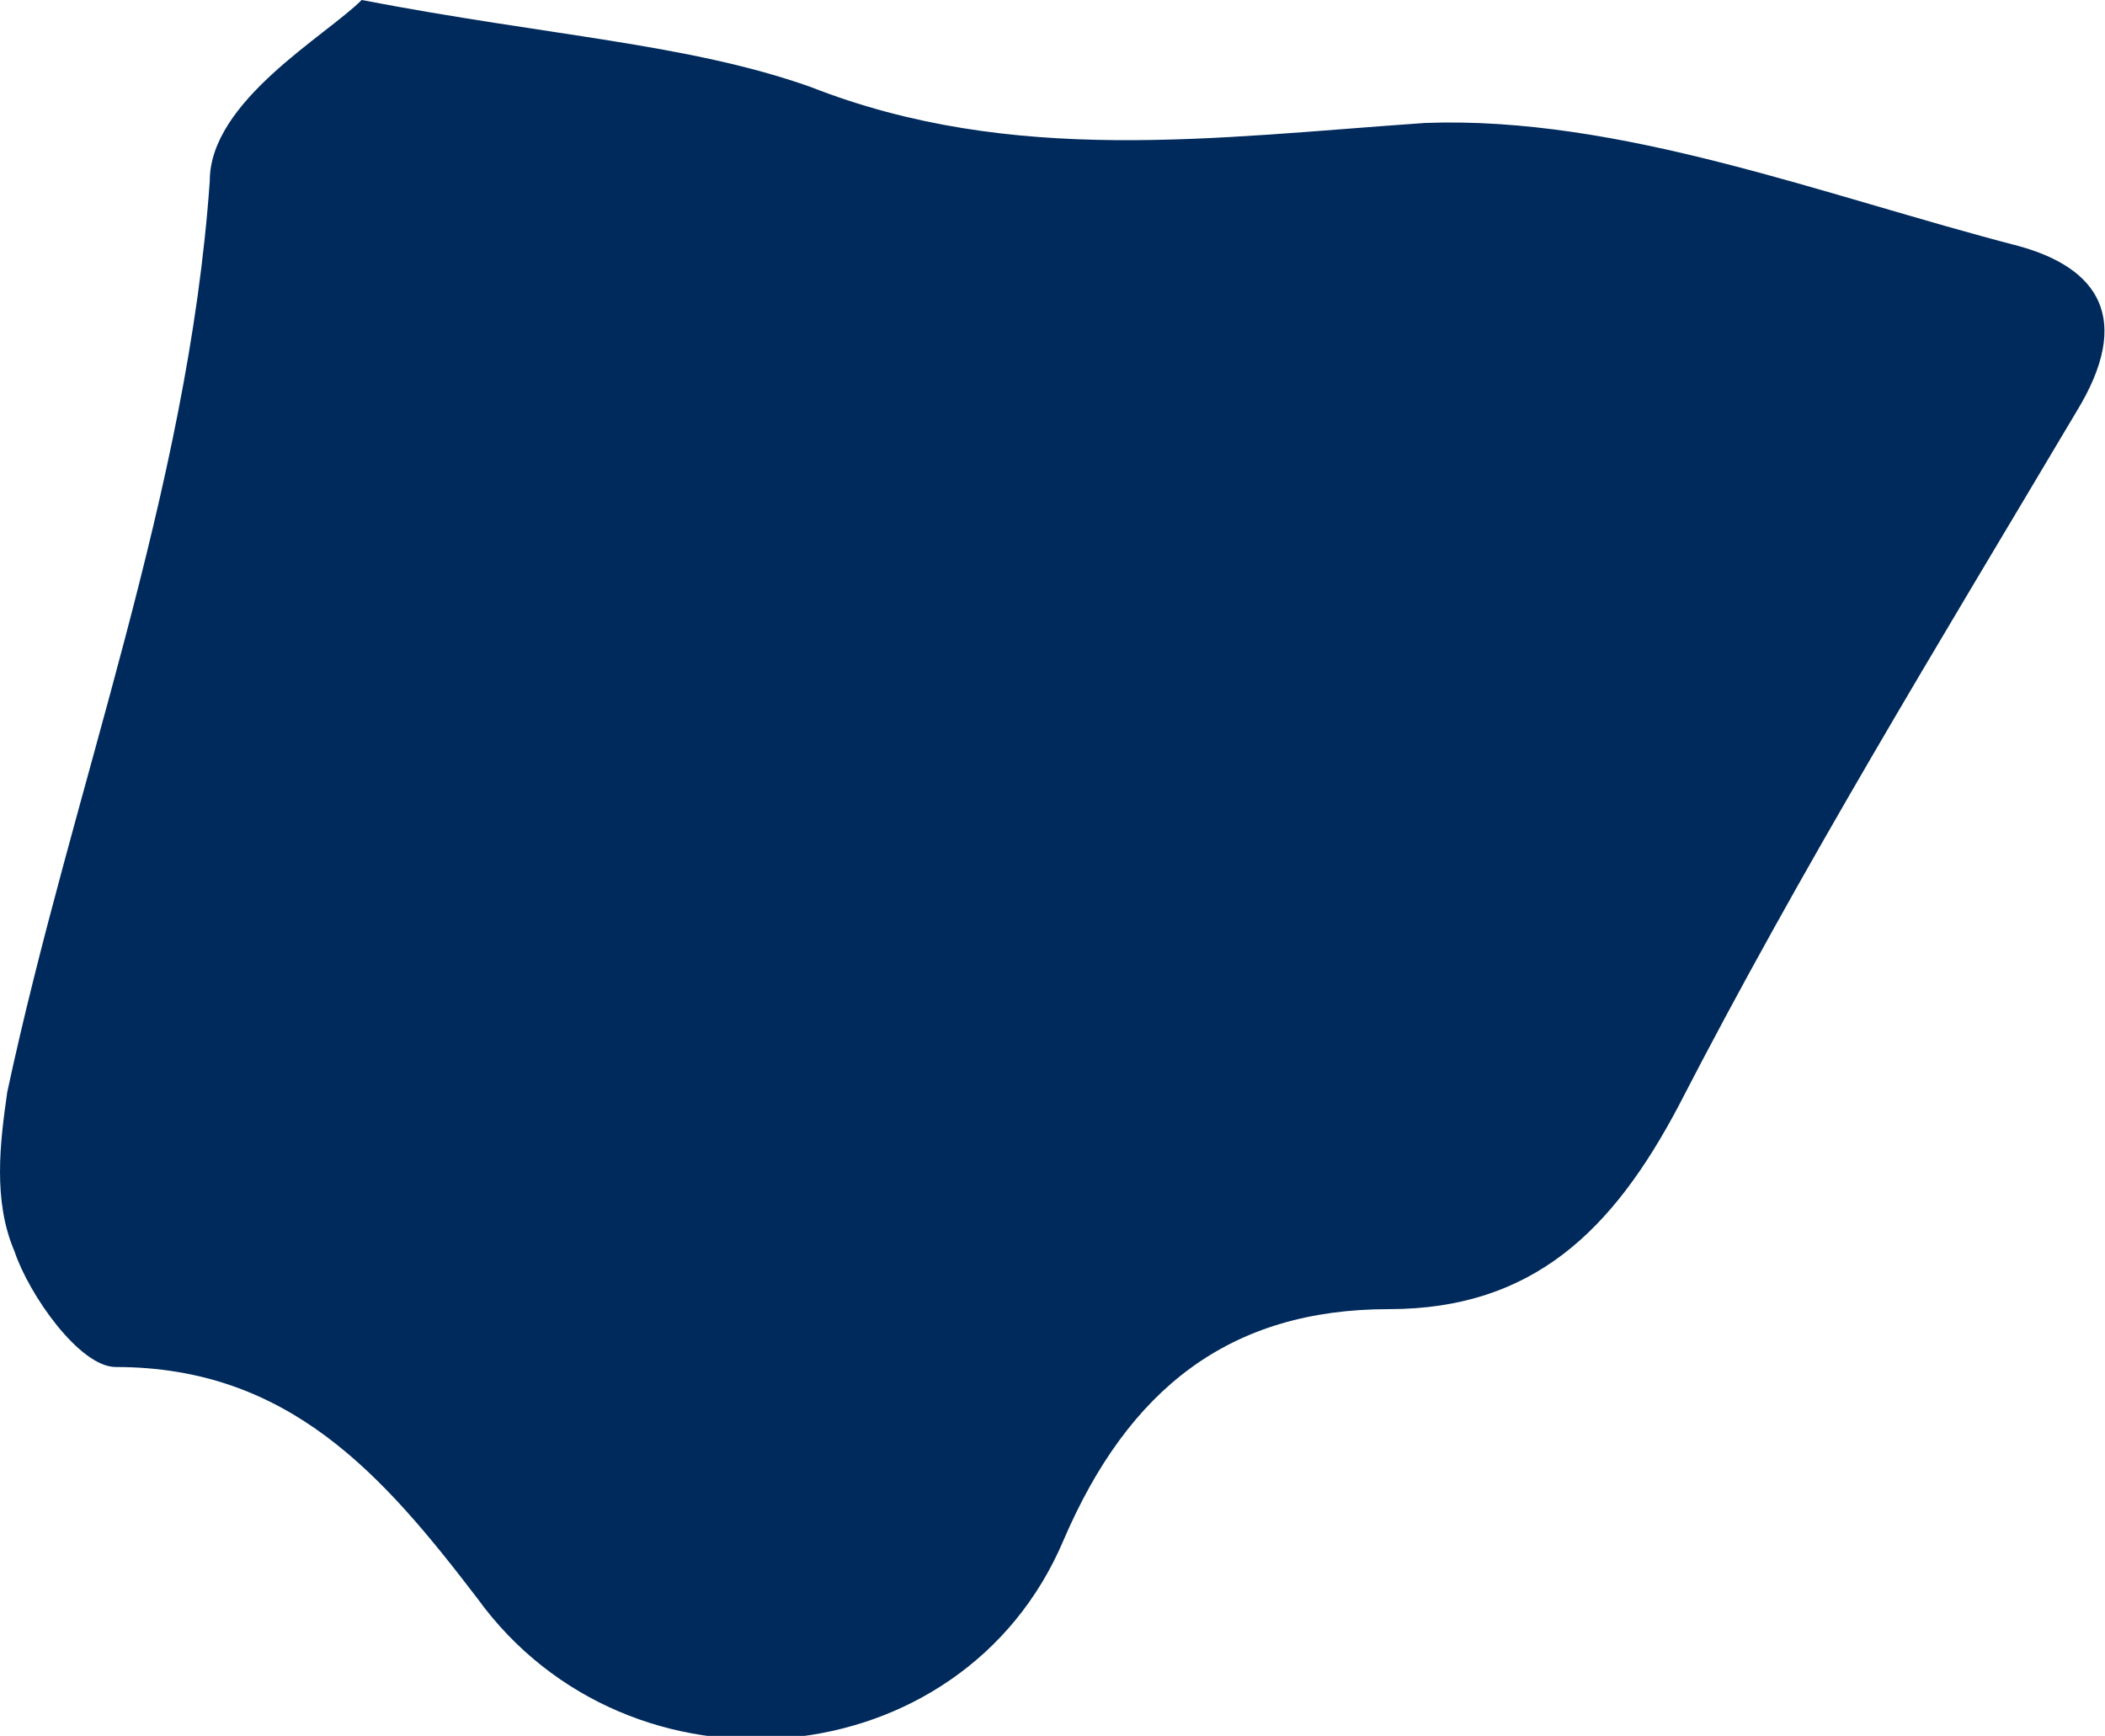 <?xml version="1.0" encoding="utf-8"?>
<!-- Generator: Adobe Illustrator 19.2.1, SVG Export Plug-In . SVG Version: 6.00 Build 0)  -->
<svg version="1.1" id="Layer_1" xmlns="http://www.w3.org/2000/svg" xmlns:xlink="http://www.w3.org/1999/xlink" x="0px" y="0px"
	 viewBox="0 0 29.1 24" style="enable-background:new 0 0 29.1 24;" xml:space="preserve">
<style type="text/css">
	.st0{fill:#002A5C;}
</style>
<g id="NIGERIA">
	<path id="XMLID_1056_" class="st0" d="M5,0c2.6,0.5,4.5,0.6,6.2,1.2c2.8,1.1,5.6,0.7,8.5,0.5c2.7-0.1,5.5,1,8.2,1.7
		c1.1,0.3,1.6,1,0.8,2.3c-1.9,3.2-3.8,6.3-5.5,9.6c-0.9,1.7-2,2.8-4,2.8c-2.2,0-3.6,1.1-4.5,3.2c-1.4,3.3-6,3.7-8.1,0.8
		c-1.3-1.7-2.6-3.2-5-3.2c-0.5,0-1.2-1-1.4-1.6c-0.3-0.7-0.2-1.5-0.1-2.2C1,10.9,2.6,6.8,2.9,2.5C2.9,1.4,4.5,0.5,5,0z"/>
</g>
<g id="Layer_1_1_">
</g>
</svg>
